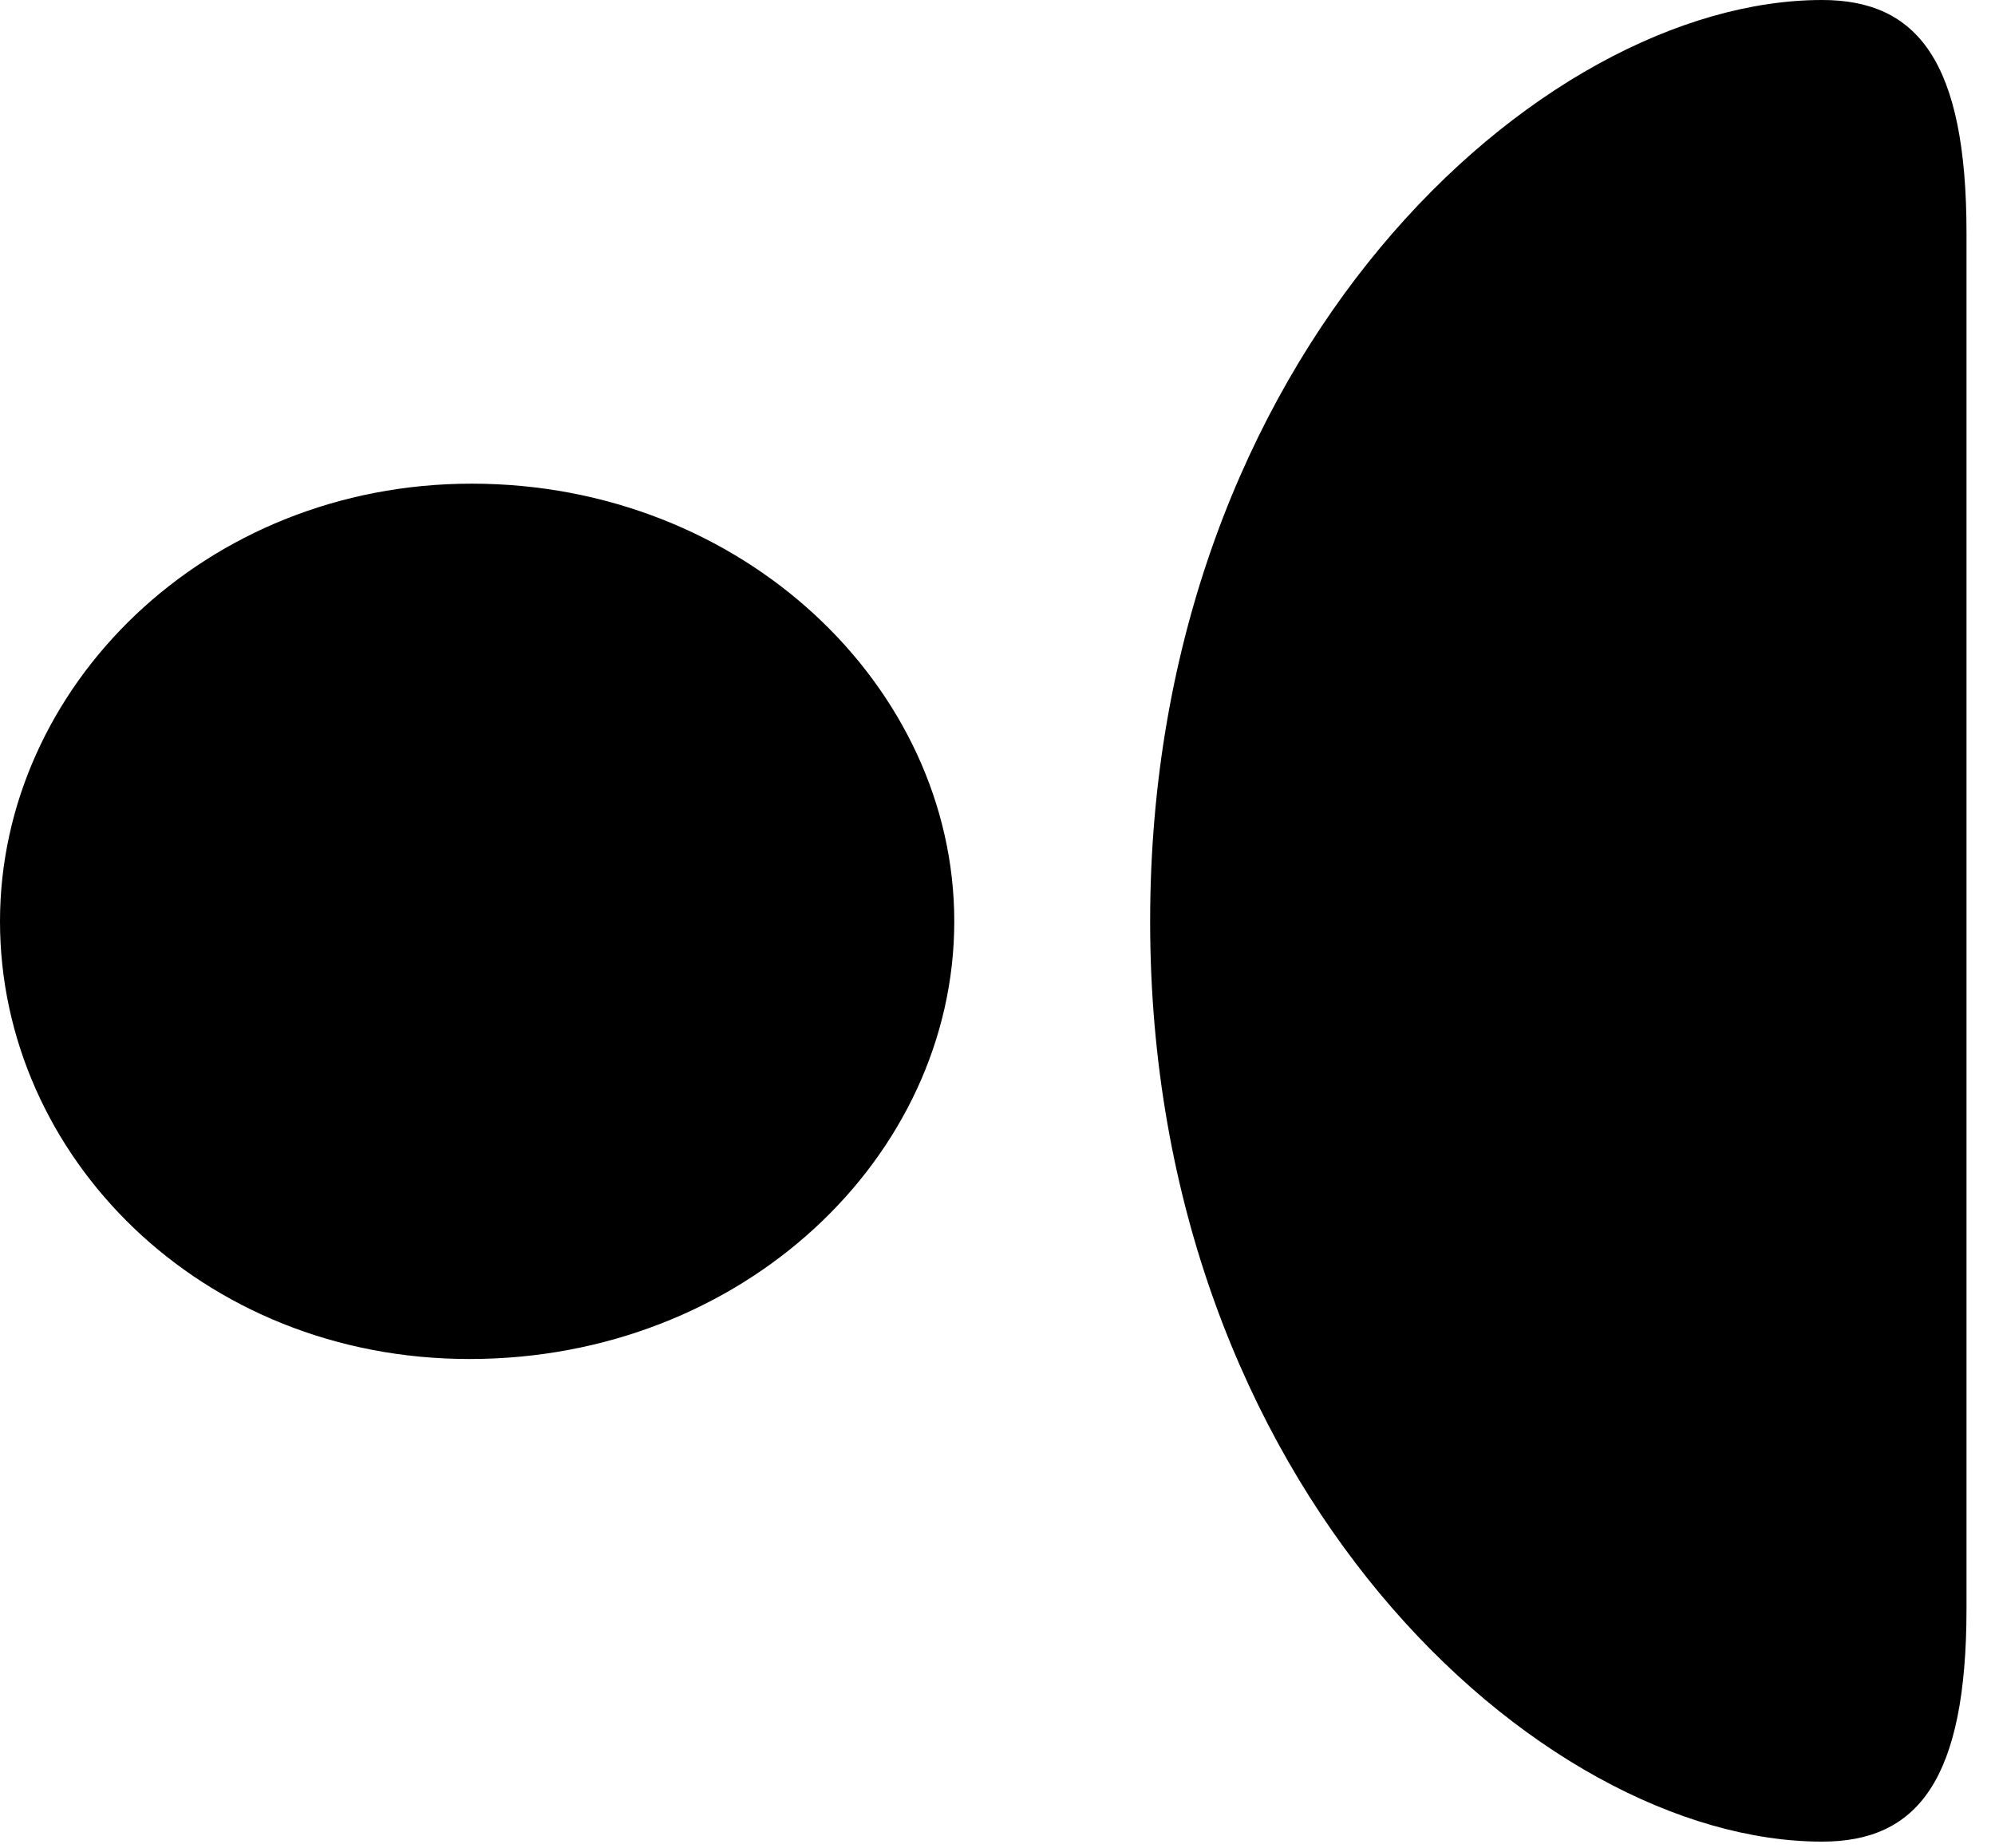 <svg version="1.1" xmlns="http://www.w3.org/2000/svg" xmlns:xlink="http://www.w3.org/1999/xlink" viewBox="0 0 24.924 23.092">
 <g>
  
  <path d="M24.568 2.912C24.568 0.766 23.953 0 22.764 0C19.236 0 14.369 4.416 14.369 11.512C14.369 18.594 19.236 23.01 22.764 23.01C23.953 23.01 24.568 22.244 24.568 20.098ZM11.922 11.512C11.922 8.586 9.283 6.043 5.893 6.043C2.557 6.043 0 8.586 0 11.512C0 14.438 2.502 16.98 5.865 16.98C9.283 16.98 11.922 14.451 11.922 11.512Z" style="fill:hsl(0 0 0/0.85)"></path>
 </g>
</svg>